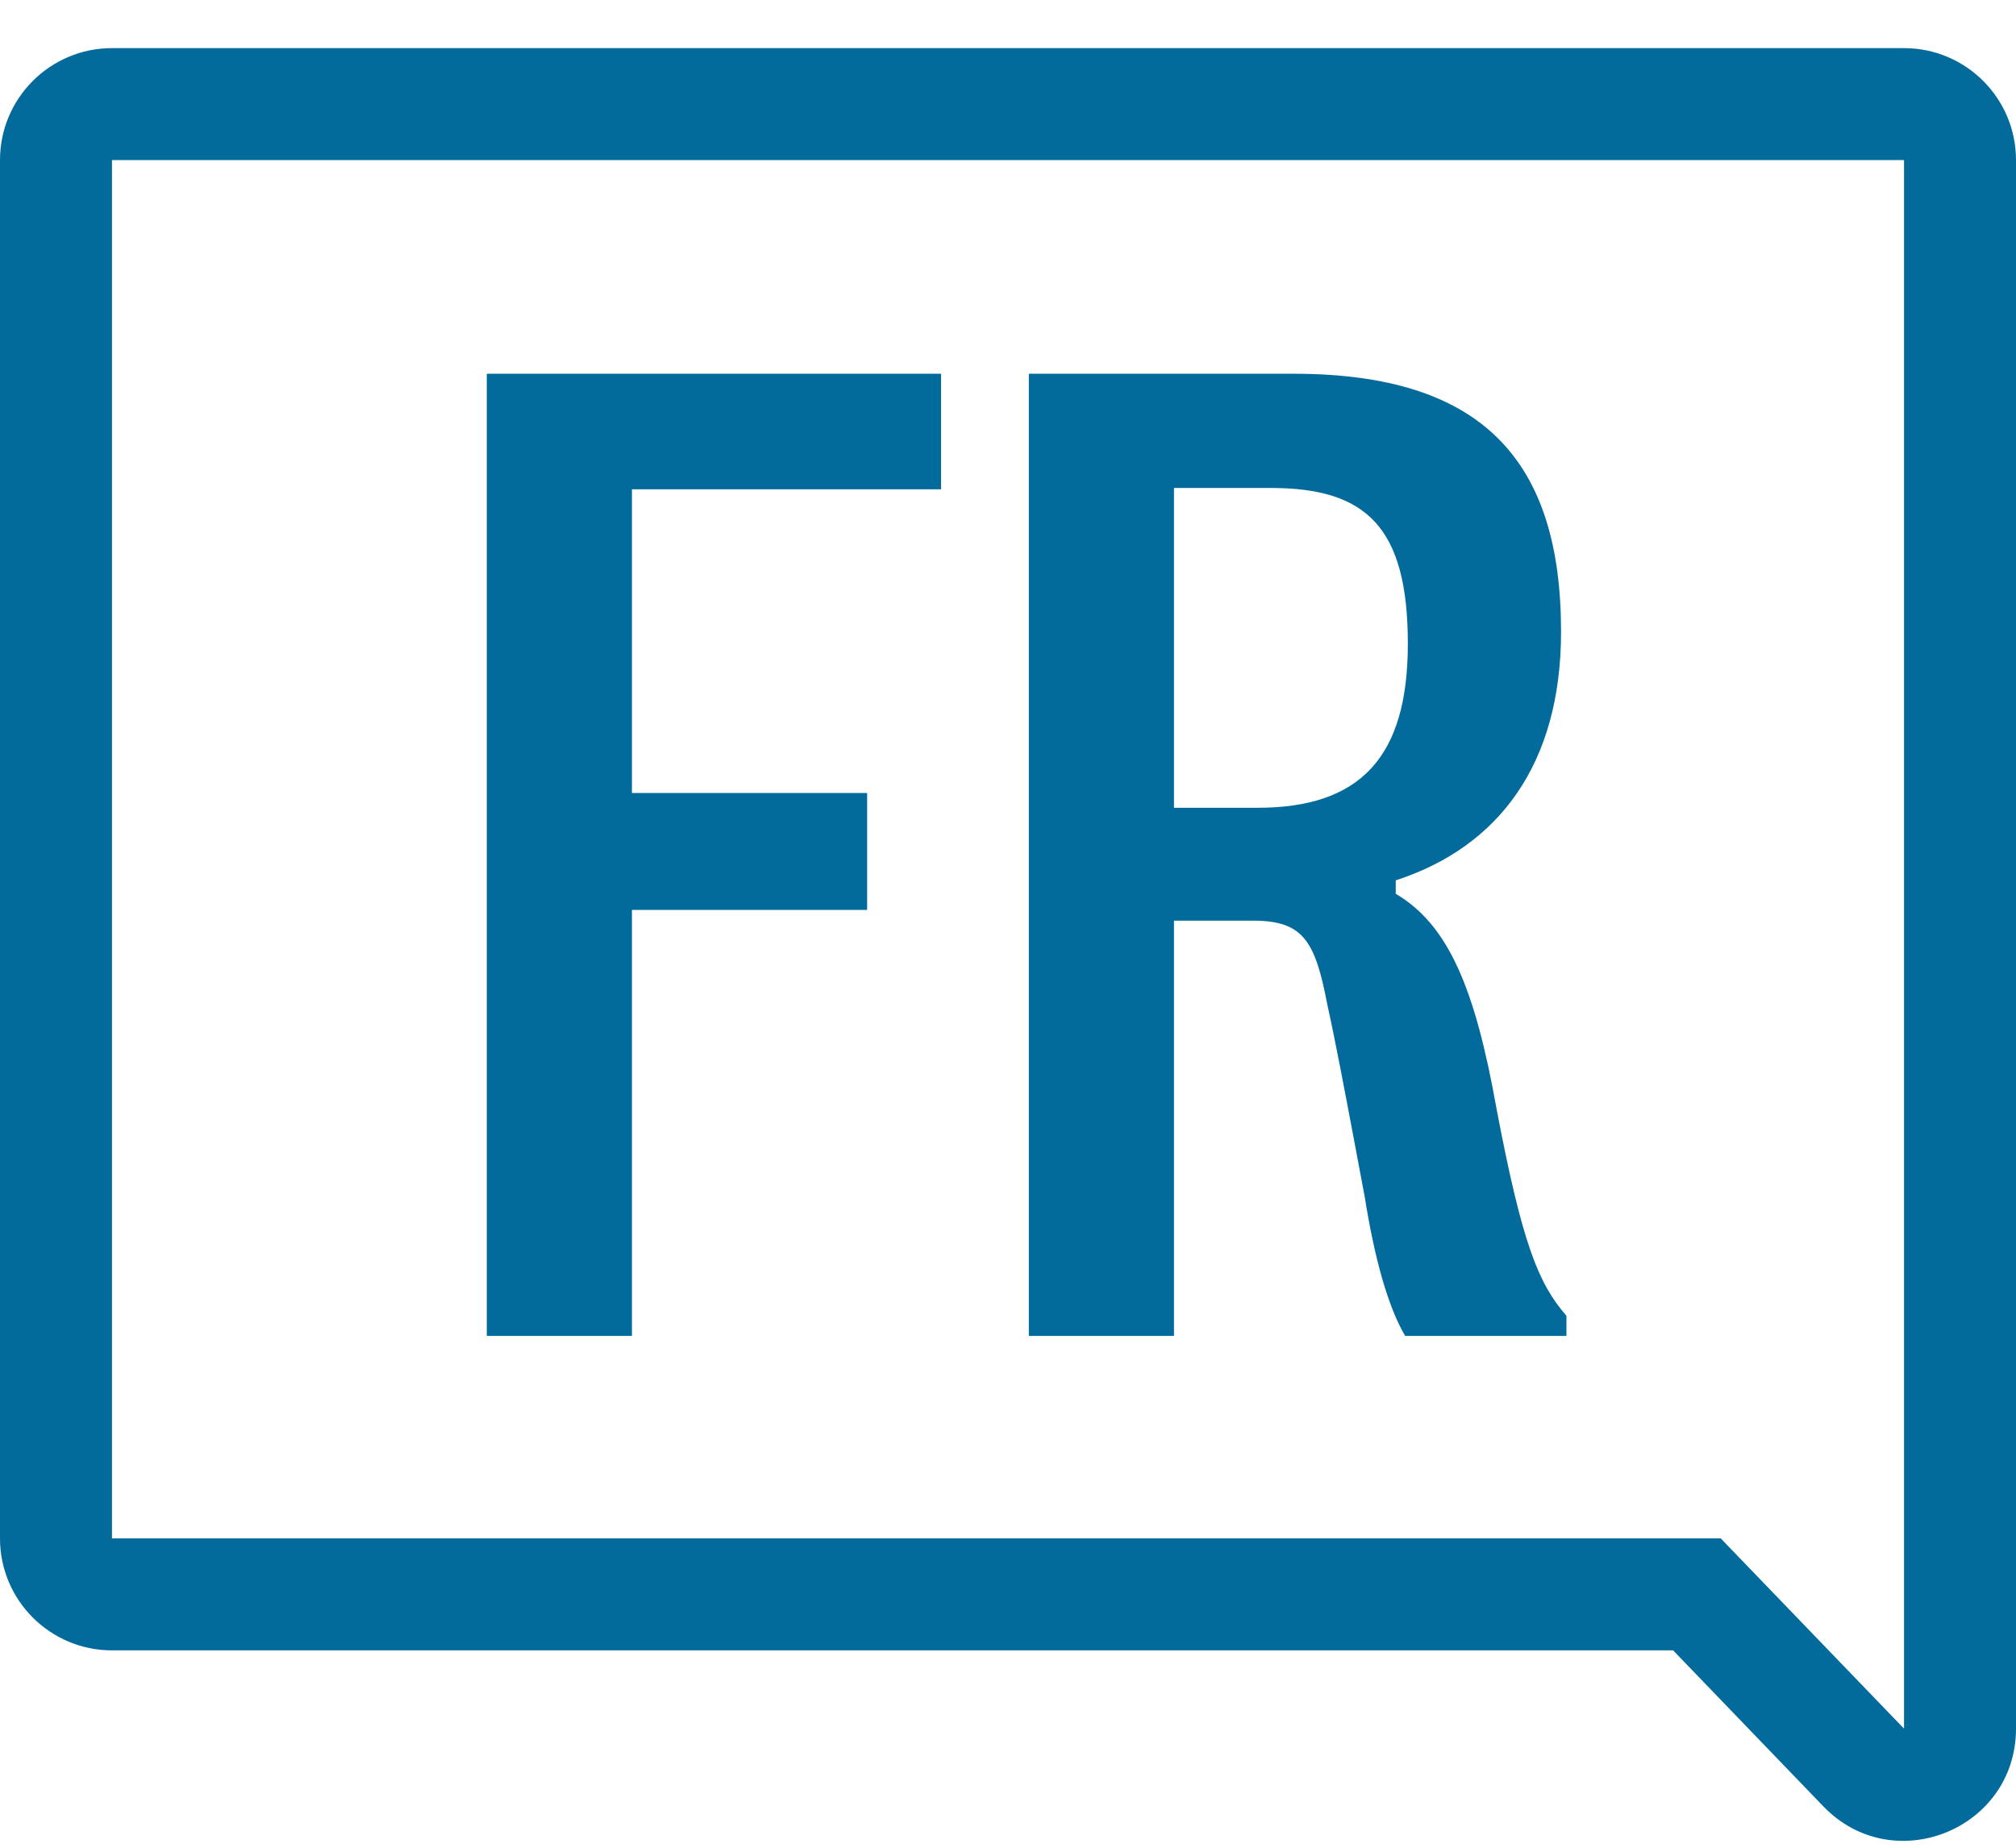 <svg width="24" height="22" viewBox="0 0 24 22" fill="none" xmlns="http://www.w3.org/2000/svg">
<path fill-rule="evenodd" clip-rule="evenodd" d="M22.667 20.582L22.667 13.999L22.667 1.906L1.333 1.906V18.317H20.485L22.667 20.582ZM22.667 0.573C23.403 0.573 24 1.17 24 1.906V13.987L24 14V20.582C24 21.782 22.538 22.372 21.706 21.507L19.918 19.65H1.333C0.597 19.65 0 19.053 0 18.317V1.906C0 1.17 0.597 0.573 1.333 0.573H22.667ZM7.523 15.906H5.795V4.45H11.203V5.826H7.523V9.442H10.323V10.834H7.523V15.906ZM13.976 5.81V9.618H14.968C16.2 9.618 16.76 9.01 16.76 7.666C16.76 6.274 16.264 5.81 15.128 5.81H13.976ZM13.976 10.962V15.906H12.248V4.45H15.4C17.656 4.45 18.584 5.49 18.584 7.522C18.584 9.09 17.848 10.082 16.616 10.482V10.642C17.24 11.01 17.56 11.762 17.816 13.202C18.12 14.802 18.312 15.282 18.648 15.666V15.906H16.728C16.52 15.554 16.36 14.962 16.248 14.258C16.209 14.051 16.168 13.834 16.127 13.613C16.017 13.032 15.905 12.43 15.8 11.954C15.656 11.202 15.512 10.962 14.92 10.962H13.976Z" fill="#026B9C"/>
</svg>
